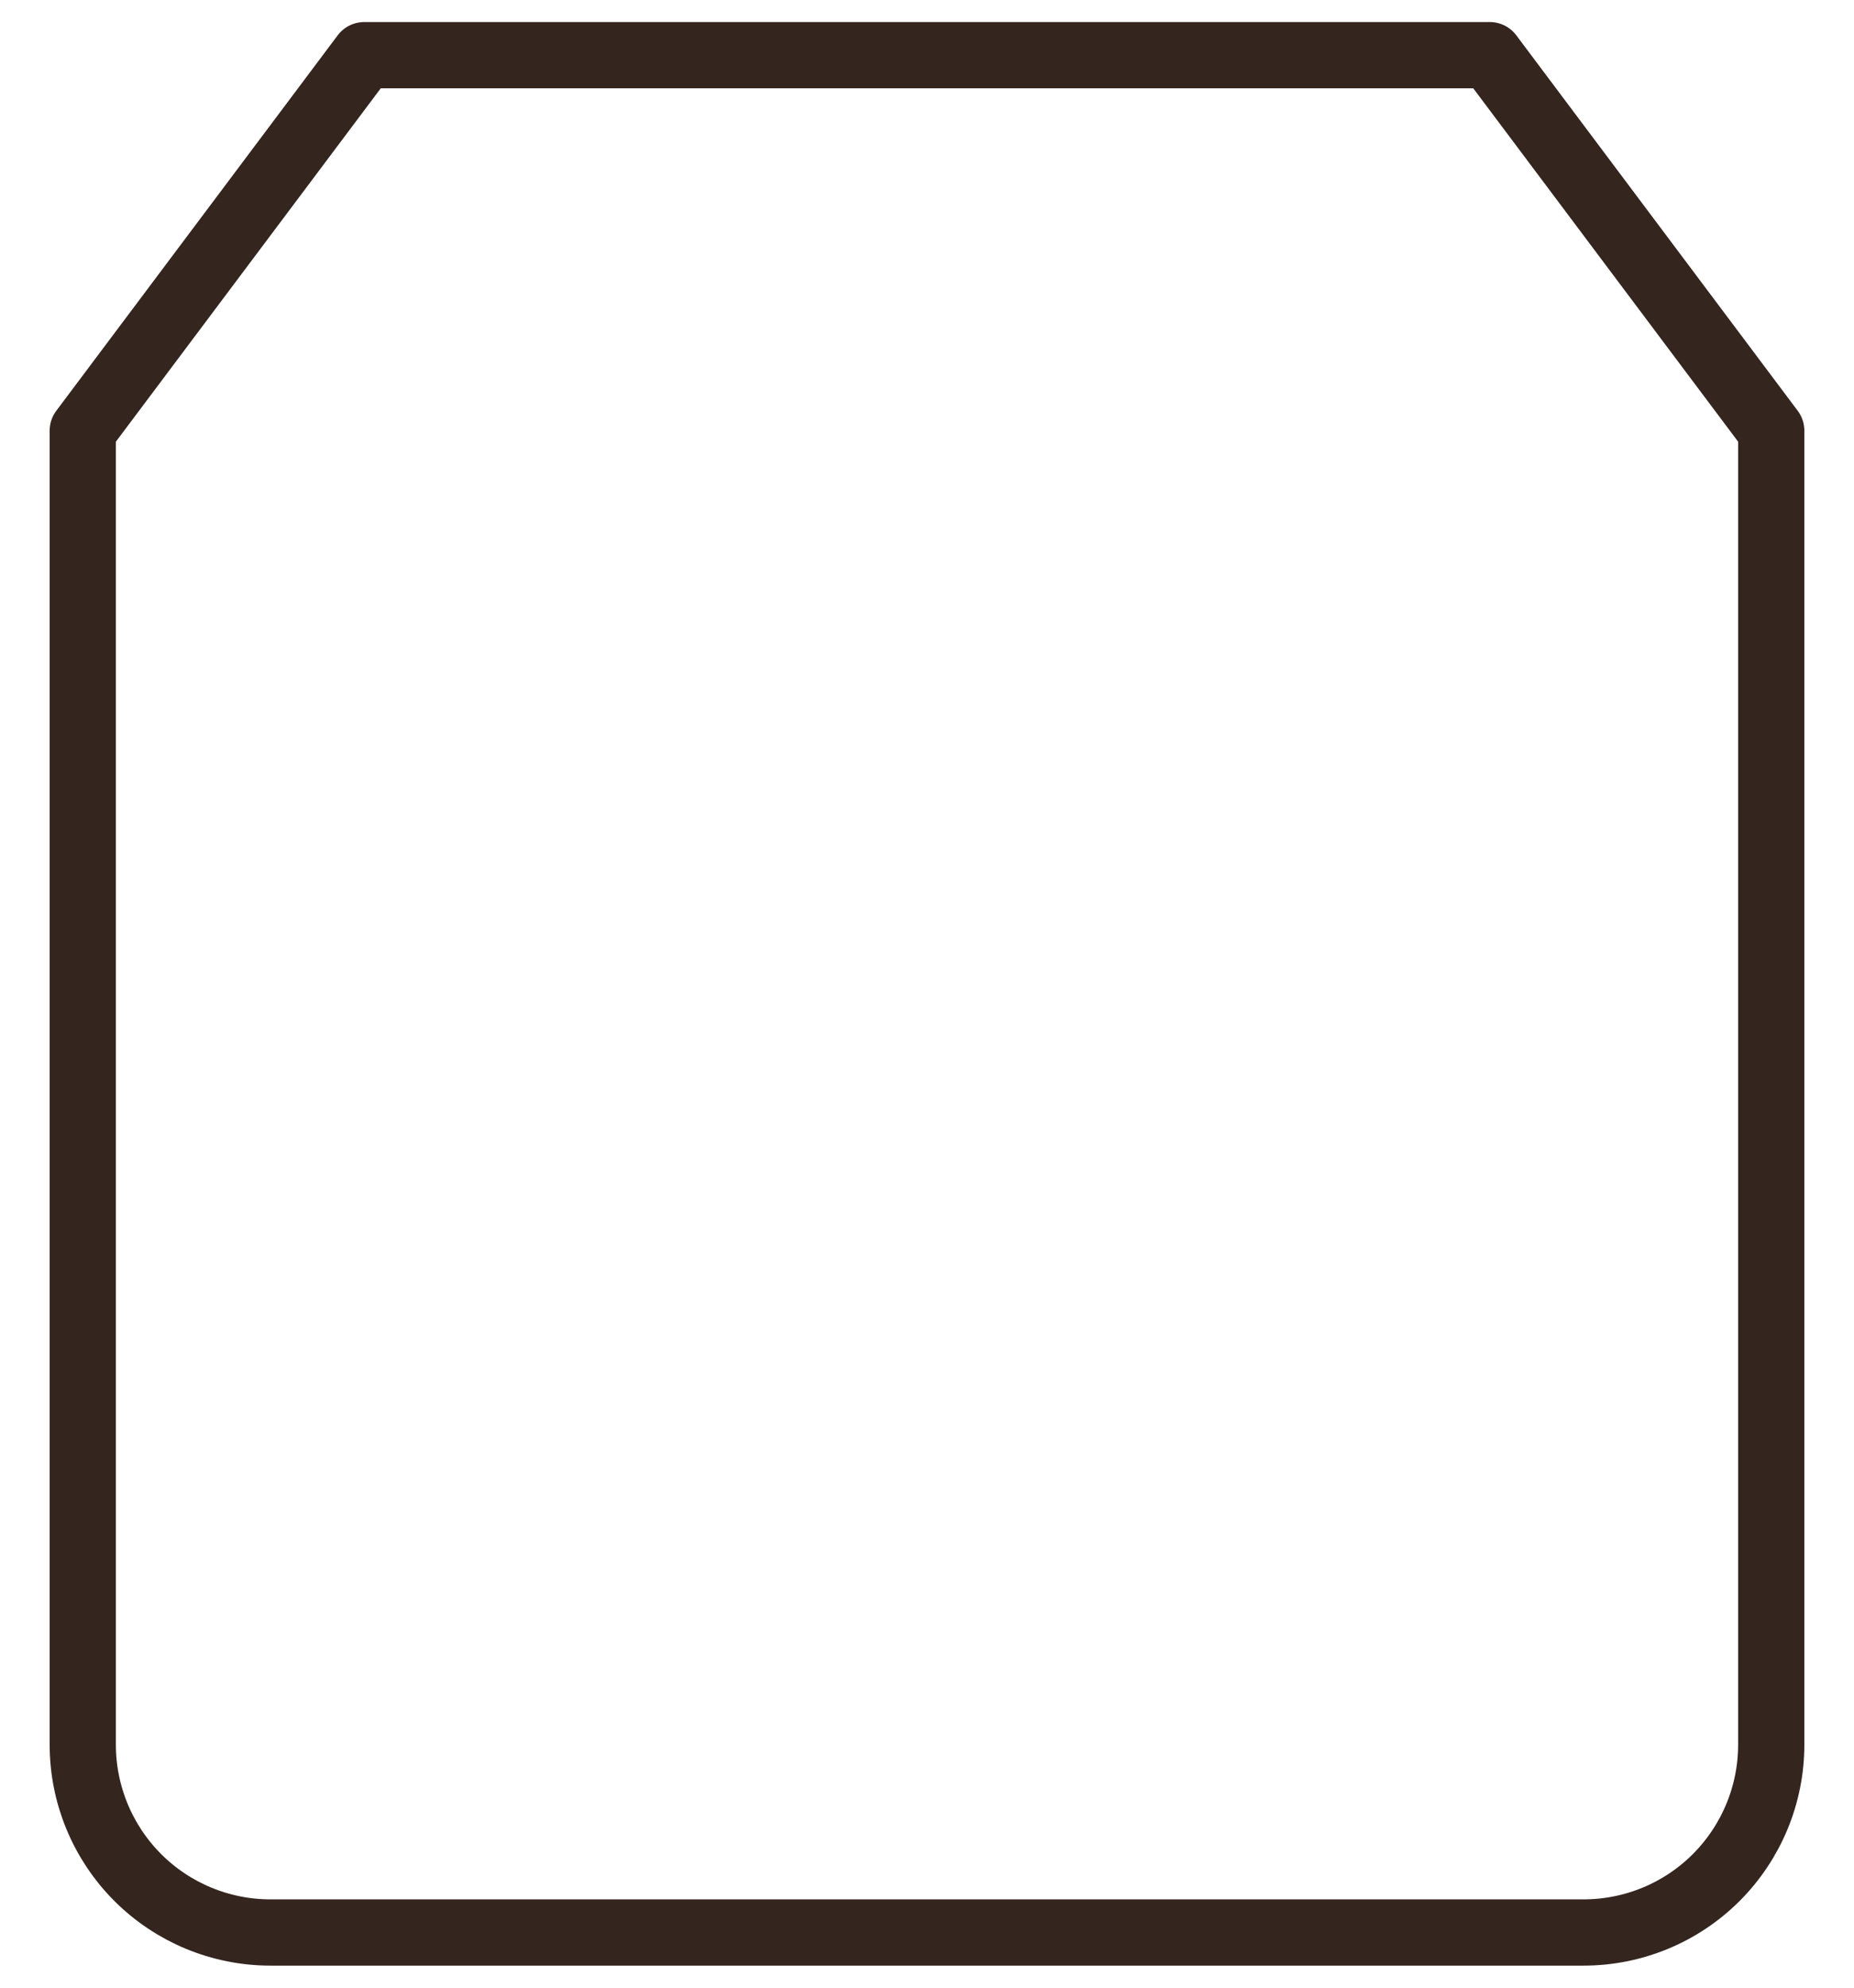 <?xml version="1.0" encoding="UTF-8" standalone="no"?><svg width='28' height='30' viewBox='0 0 28 30' fill='none' xmlns='http://www.w3.org/2000/svg'>
<path d='M5.5 0.833L1.25 6.5V26.333C1.25 27.085 1.549 27.805 2.08 28.337C2.611 28.868 3.332 29.167 4.083 29.167H23.917C24.668 29.167 25.389 28.868 25.92 28.337C26.451 27.805 26.75 27.085 26.75 26.333V6.5L22.5 0.833H5.5Z' stroke='#34251F' stroke-linecap='round' stroke-linejoin='round'/>
</svg>
